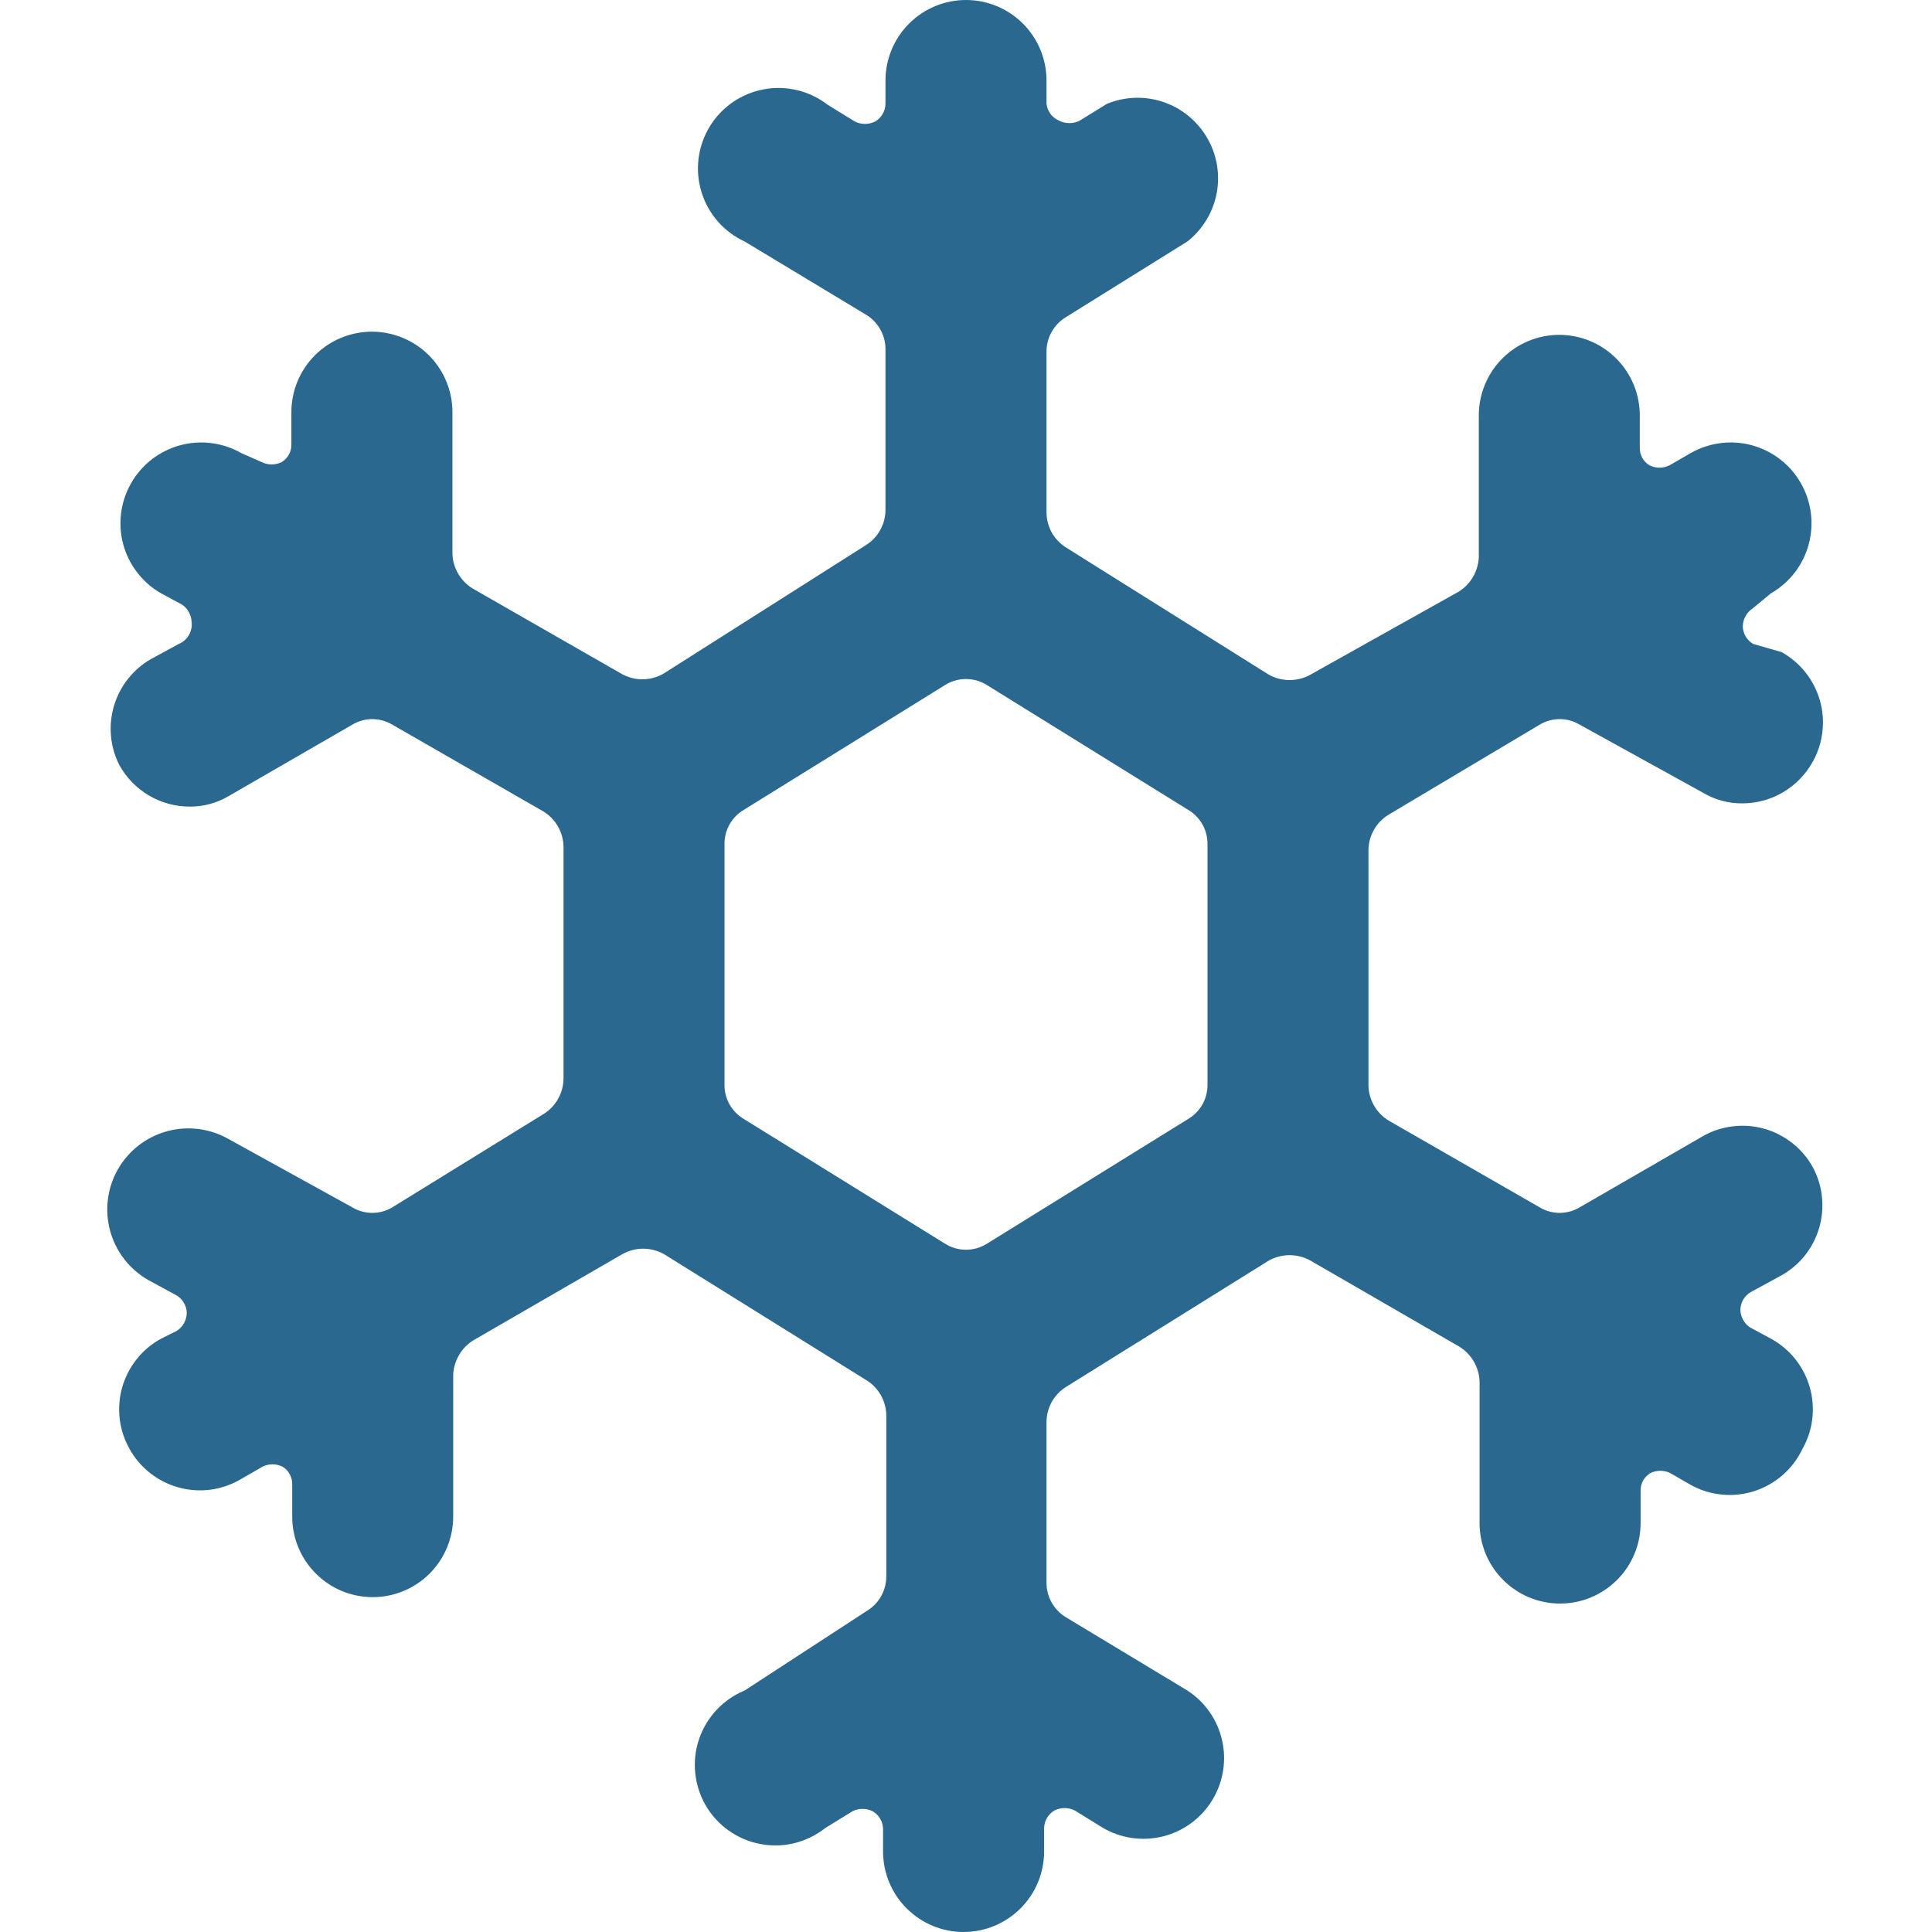 <svg width="28" height="28" viewBox="0 0 28 28" fill="none" xmlns="http://www.w3.org/2000/svg">
<g id="christmas-snowflake 1" clip-path="url(#clip0_37_560)">
<path id="Vector" d="M26.273 16.917C26.199 16.783 26.099 16.664 25.979 16.569C25.859 16.474 25.722 16.403 25.574 16.36C25.427 16.318 25.273 16.305 25.12 16.323C24.968 16.34 24.821 16.387 24.687 16.462L22.89 17.5C22.803 17.551 22.705 17.578 22.604 17.578C22.503 17.578 22.405 17.551 22.318 17.5L20.125 16.24C20.037 16.186 19.963 16.111 19.913 16.021C19.861 15.931 19.834 15.83 19.833 15.727V12.32C19.834 12.217 19.861 12.115 19.913 12.025C19.963 11.936 20.037 11.86 20.125 11.807L22.318 10.5C22.405 10.449 22.503 10.422 22.604 10.422C22.705 10.422 22.803 10.449 22.89 10.5L24.687 11.492C24.856 11.592 25.05 11.644 25.247 11.643C25.456 11.644 25.663 11.588 25.843 11.481C26.024 11.374 26.172 11.221 26.273 11.037C26.348 10.903 26.395 10.755 26.412 10.603C26.43 10.451 26.417 10.296 26.375 10.149C26.332 10.002 26.262 9.864 26.166 9.744C26.07 9.624 25.952 9.524 25.818 9.45L25.41 9.333C25.365 9.307 25.327 9.27 25.3 9.225C25.274 9.18 25.259 9.129 25.258 9.077C25.259 9.026 25.272 8.976 25.297 8.931C25.321 8.886 25.356 8.848 25.398 8.82L25.667 8.598C25.936 8.444 26.133 8.188 26.213 7.889C26.294 7.589 26.253 7.269 26.098 7C25.944 6.731 25.688 6.534 25.389 6.453C25.089 6.372 24.769 6.414 24.5 6.568L24.197 6.743C24.151 6.766 24.101 6.778 24.051 6.778C24 6.778 23.95 6.766 23.905 6.743C23.861 6.717 23.825 6.679 23.8 6.634C23.776 6.589 23.764 6.538 23.765 6.487V6.02C23.765 5.711 23.642 5.414 23.423 5.195C23.204 4.976 22.908 4.853 22.598 4.853C22.289 4.853 21.992 4.976 21.773 5.195C21.555 5.414 21.432 5.711 21.432 6.02V8.073C21.428 8.174 21.399 8.273 21.348 8.361C21.297 8.448 21.226 8.522 21.14 8.575L18.993 9.777C18.901 9.829 18.796 9.856 18.69 9.856C18.584 9.856 18.479 9.829 18.387 9.777L15.447 7.933C15.362 7.879 15.292 7.805 15.243 7.718C15.195 7.63 15.168 7.532 15.167 7.432V5.098C15.166 4.998 15.191 4.899 15.241 4.811C15.29 4.723 15.361 4.649 15.447 4.597L17.208 3.5C17.43 3.326 17.58 3.077 17.633 2.801C17.685 2.524 17.636 2.238 17.493 1.995C17.351 1.752 17.126 1.568 16.859 1.478C16.592 1.388 16.302 1.398 16.042 1.505L15.645 1.75C15.6 1.773 15.55 1.784 15.499 1.784C15.448 1.784 15.399 1.773 15.353 1.75C15.303 1.73 15.259 1.696 15.226 1.653C15.194 1.61 15.173 1.559 15.167 1.505V1.167C15.167 0.857 15.044 0.561 14.825 0.342C14.606 0.123 14.309 0 14 0C13.691 0 13.394 0.123 13.175 0.342C12.956 0.561 12.833 0.857 12.833 1.167V1.505C12.832 1.557 12.818 1.608 12.791 1.653C12.765 1.698 12.727 1.736 12.682 1.762C12.636 1.784 12.586 1.796 12.536 1.796C12.485 1.796 12.435 1.784 12.39 1.762L11.993 1.517C11.863 1.417 11.713 1.345 11.554 1.307C11.394 1.269 11.228 1.264 11.067 1.295C10.906 1.325 10.753 1.389 10.618 1.482C10.483 1.576 10.369 1.696 10.284 1.837C10.199 1.977 10.145 2.134 10.124 2.297C10.104 2.46 10.118 2.625 10.166 2.782C10.214 2.939 10.294 3.084 10.402 3.208C10.51 3.331 10.643 3.431 10.792 3.5L12.553 4.562C12.639 4.614 12.71 4.688 12.759 4.776C12.808 4.864 12.834 4.963 12.833 5.063V7.397C12.832 7.497 12.805 7.595 12.756 7.683C12.708 7.77 12.638 7.844 12.553 7.898L9.613 9.765C9.521 9.817 9.416 9.845 9.31 9.845C9.204 9.845 9.099 9.817 9.007 9.765L6.848 8.528C6.762 8.475 6.691 8.401 6.64 8.314C6.589 8.226 6.56 8.128 6.557 8.027V5.973C6.557 5.664 6.434 5.367 6.215 5.148C5.996 4.93 5.699 4.807 5.39 4.807C5.081 4.807 4.784 4.93 4.565 5.148C4.346 5.367 4.223 5.664 4.223 5.973V6.44C4.225 6.491 4.212 6.542 4.188 6.587C4.163 6.632 4.127 6.67 4.083 6.697C4.038 6.719 3.988 6.731 3.937 6.731C3.887 6.731 3.837 6.719 3.792 6.697L3.5 6.568C3.231 6.414 2.911 6.372 2.611 6.453C2.312 6.534 2.056 6.731 1.902 7C1.747 7.269 1.705 7.589 1.786 7.889C1.867 8.188 2.064 8.444 2.333 8.598L2.637 8.762C2.679 8.79 2.714 8.828 2.738 8.873C2.763 8.917 2.776 8.967 2.777 9.018C2.784 9.084 2.77 9.15 2.736 9.207C2.702 9.264 2.651 9.308 2.59 9.333L2.182 9.555C1.926 9.704 1.737 9.945 1.652 10.229C1.568 10.513 1.594 10.818 1.727 11.083C1.827 11.267 1.976 11.421 2.157 11.528C2.337 11.634 2.543 11.691 2.753 11.69C2.95 11.691 3.144 11.638 3.313 11.538L5.11 10.5C5.196 10.449 5.295 10.422 5.396 10.422C5.496 10.422 5.595 10.449 5.682 10.5L7.875 11.76C7.963 11.814 8.036 11.889 8.087 11.979C8.138 12.069 8.166 12.17 8.167 12.273V15.633C8.166 15.737 8.138 15.838 8.087 15.928C8.036 16.018 7.963 16.093 7.875 16.147L5.682 17.5C5.595 17.551 5.496 17.578 5.396 17.578C5.295 17.578 5.196 17.551 5.11 17.5L3.313 16.508C3.043 16.354 2.721 16.313 2.421 16.395C2.12 16.477 1.864 16.675 1.709 16.946C1.554 17.217 1.514 17.538 1.596 17.838C1.678 18.139 1.876 18.395 2.147 18.55L2.555 18.772C2.6 18.798 2.638 18.835 2.664 18.88C2.691 18.925 2.706 18.976 2.707 19.028C2.706 19.079 2.693 19.129 2.668 19.174C2.644 19.219 2.609 19.257 2.567 19.285L2.333 19.402C2.198 19.476 2.078 19.576 1.982 19.697C1.885 19.818 1.814 19.957 1.771 20.106C1.729 20.254 1.717 20.41 1.735 20.564C1.753 20.717 1.802 20.865 1.878 21C1.954 21.137 2.057 21.257 2.181 21.353C2.305 21.449 2.446 21.52 2.598 21.56C2.749 21.6 2.907 21.61 3.062 21.588C3.217 21.566 3.366 21.512 3.5 21.432L3.803 21.257C3.849 21.234 3.898 21.222 3.949 21.222C4 21.222 4.05 21.234 4.095 21.257C4.139 21.283 4.175 21.321 4.199 21.366C4.224 21.411 4.236 21.462 4.235 21.513V21.98C4.235 22.289 4.358 22.586 4.577 22.805C4.795 23.024 5.092 23.147 5.402 23.147C5.711 23.147 6.008 23.024 6.227 22.805C6.445 22.586 6.568 22.289 6.568 21.98V19.927C6.572 19.826 6.601 19.727 6.652 19.64C6.702 19.552 6.774 19.478 6.86 19.425L9.018 18.177C9.111 18.125 9.215 18.097 9.322 18.097C9.428 18.097 9.532 18.125 9.625 18.177L12.565 20.008C12.649 20.062 12.719 20.136 12.768 20.224C12.817 20.311 12.843 20.41 12.845 20.51V22.843C12.845 22.944 12.82 23.043 12.771 23.131C12.722 23.219 12.651 23.293 12.565 23.345L10.792 24.5C10.637 24.564 10.499 24.659 10.385 24.781C10.271 24.903 10.184 25.048 10.131 25.206C10.077 25.364 10.059 25.531 10.076 25.697C10.093 25.863 10.145 26.024 10.229 26.168C10.313 26.311 10.427 26.436 10.564 26.532C10.7 26.628 10.855 26.694 11.019 26.725C11.183 26.756 11.352 26.752 11.514 26.712C11.676 26.672 11.827 26.598 11.958 26.495L12.355 26.25C12.4 26.227 12.45 26.216 12.501 26.216C12.551 26.216 12.601 26.227 12.647 26.25C12.692 26.276 12.73 26.313 12.756 26.358C12.783 26.403 12.797 26.454 12.798 26.507V26.833C12.798 27.143 12.921 27.439 13.14 27.658C13.359 27.877 13.655 28 13.965 28C14.274 28 14.571 27.877 14.79 27.658C15.009 27.439 15.132 27.143 15.132 26.833V26.495C15.133 26.443 15.147 26.392 15.174 26.347C15.2 26.302 15.238 26.264 15.283 26.238C15.329 26.216 15.379 26.204 15.429 26.204C15.48 26.204 15.53 26.216 15.575 26.238L15.972 26.483C16.236 26.642 16.553 26.689 16.853 26.615C17.152 26.541 17.41 26.351 17.57 26.087C17.728 25.827 17.779 25.516 17.711 25.22C17.644 24.924 17.463 24.665 17.208 24.5L15.447 23.438C15.361 23.386 15.29 23.312 15.241 23.224C15.191 23.137 15.166 23.037 15.167 22.937V20.603C15.168 20.503 15.195 20.405 15.243 20.317C15.292 20.23 15.362 20.156 15.447 20.102L18.387 18.27C18.479 18.218 18.584 18.191 18.69 18.191C18.796 18.191 18.901 18.218 18.993 18.27L21.152 19.518C21.238 19.572 21.309 19.645 21.36 19.733C21.411 19.82 21.439 19.919 21.443 20.02V22.073C21.443 22.383 21.566 22.68 21.785 22.898C22.004 23.117 22.3 23.24 22.61 23.24C22.919 23.24 23.216 23.117 23.435 22.898C23.654 22.68 23.777 22.383 23.777 22.073V21.607C23.775 21.555 23.788 21.505 23.812 21.459C23.837 21.415 23.873 21.377 23.917 21.35C23.962 21.327 24.012 21.316 24.062 21.316C24.113 21.316 24.163 21.327 24.208 21.35L24.512 21.525C24.651 21.601 24.804 21.647 24.962 21.661C25.12 21.676 25.279 21.658 25.43 21.609C25.58 21.559 25.719 21.48 25.838 21.376C25.957 21.271 26.054 21.143 26.122 21C26.198 20.865 26.247 20.717 26.265 20.564C26.283 20.41 26.271 20.254 26.229 20.106C26.186 19.957 26.115 19.818 26.018 19.697C25.922 19.576 25.802 19.476 25.667 19.402L25.363 19.238C25.321 19.21 25.286 19.172 25.262 19.127C25.237 19.082 25.224 19.033 25.223 18.982C25.224 18.929 25.239 18.878 25.265 18.833C25.292 18.788 25.33 18.751 25.375 18.725L25.783 18.503C25.92 18.432 26.042 18.334 26.141 18.216C26.24 18.097 26.314 17.96 26.36 17.812C26.405 17.665 26.421 17.51 26.406 17.356C26.392 17.202 26.346 17.053 26.273 16.917ZM14.303 18.025C14.212 18.082 14.107 18.112 14 18.112C13.893 18.112 13.787 18.082 13.697 18.025L10.78 16.217C10.695 16.166 10.624 16.095 10.575 16.009C10.526 15.923 10.5 15.826 10.5 15.727V12.227C10.5 12.128 10.526 12.031 10.575 11.945C10.624 11.859 10.695 11.787 10.78 11.737L13.697 9.928C13.787 9.871 13.893 9.841 14 9.841C14.107 9.841 14.212 9.871 14.303 9.928L17.22 11.737C17.305 11.787 17.376 11.859 17.425 11.945C17.474 12.031 17.5 12.128 17.5 12.227V15.727C17.5 15.826 17.474 15.923 17.425 16.009C17.376 16.095 17.305 16.166 17.22 16.217L14.303 18.025Z" fill="#2A688F"/>
</g>
<defs>
<clipPath id="clip0_37_560">
<rect width="28" height="28" fill="white"/>
</clipPath>
</defs>
</svg>
